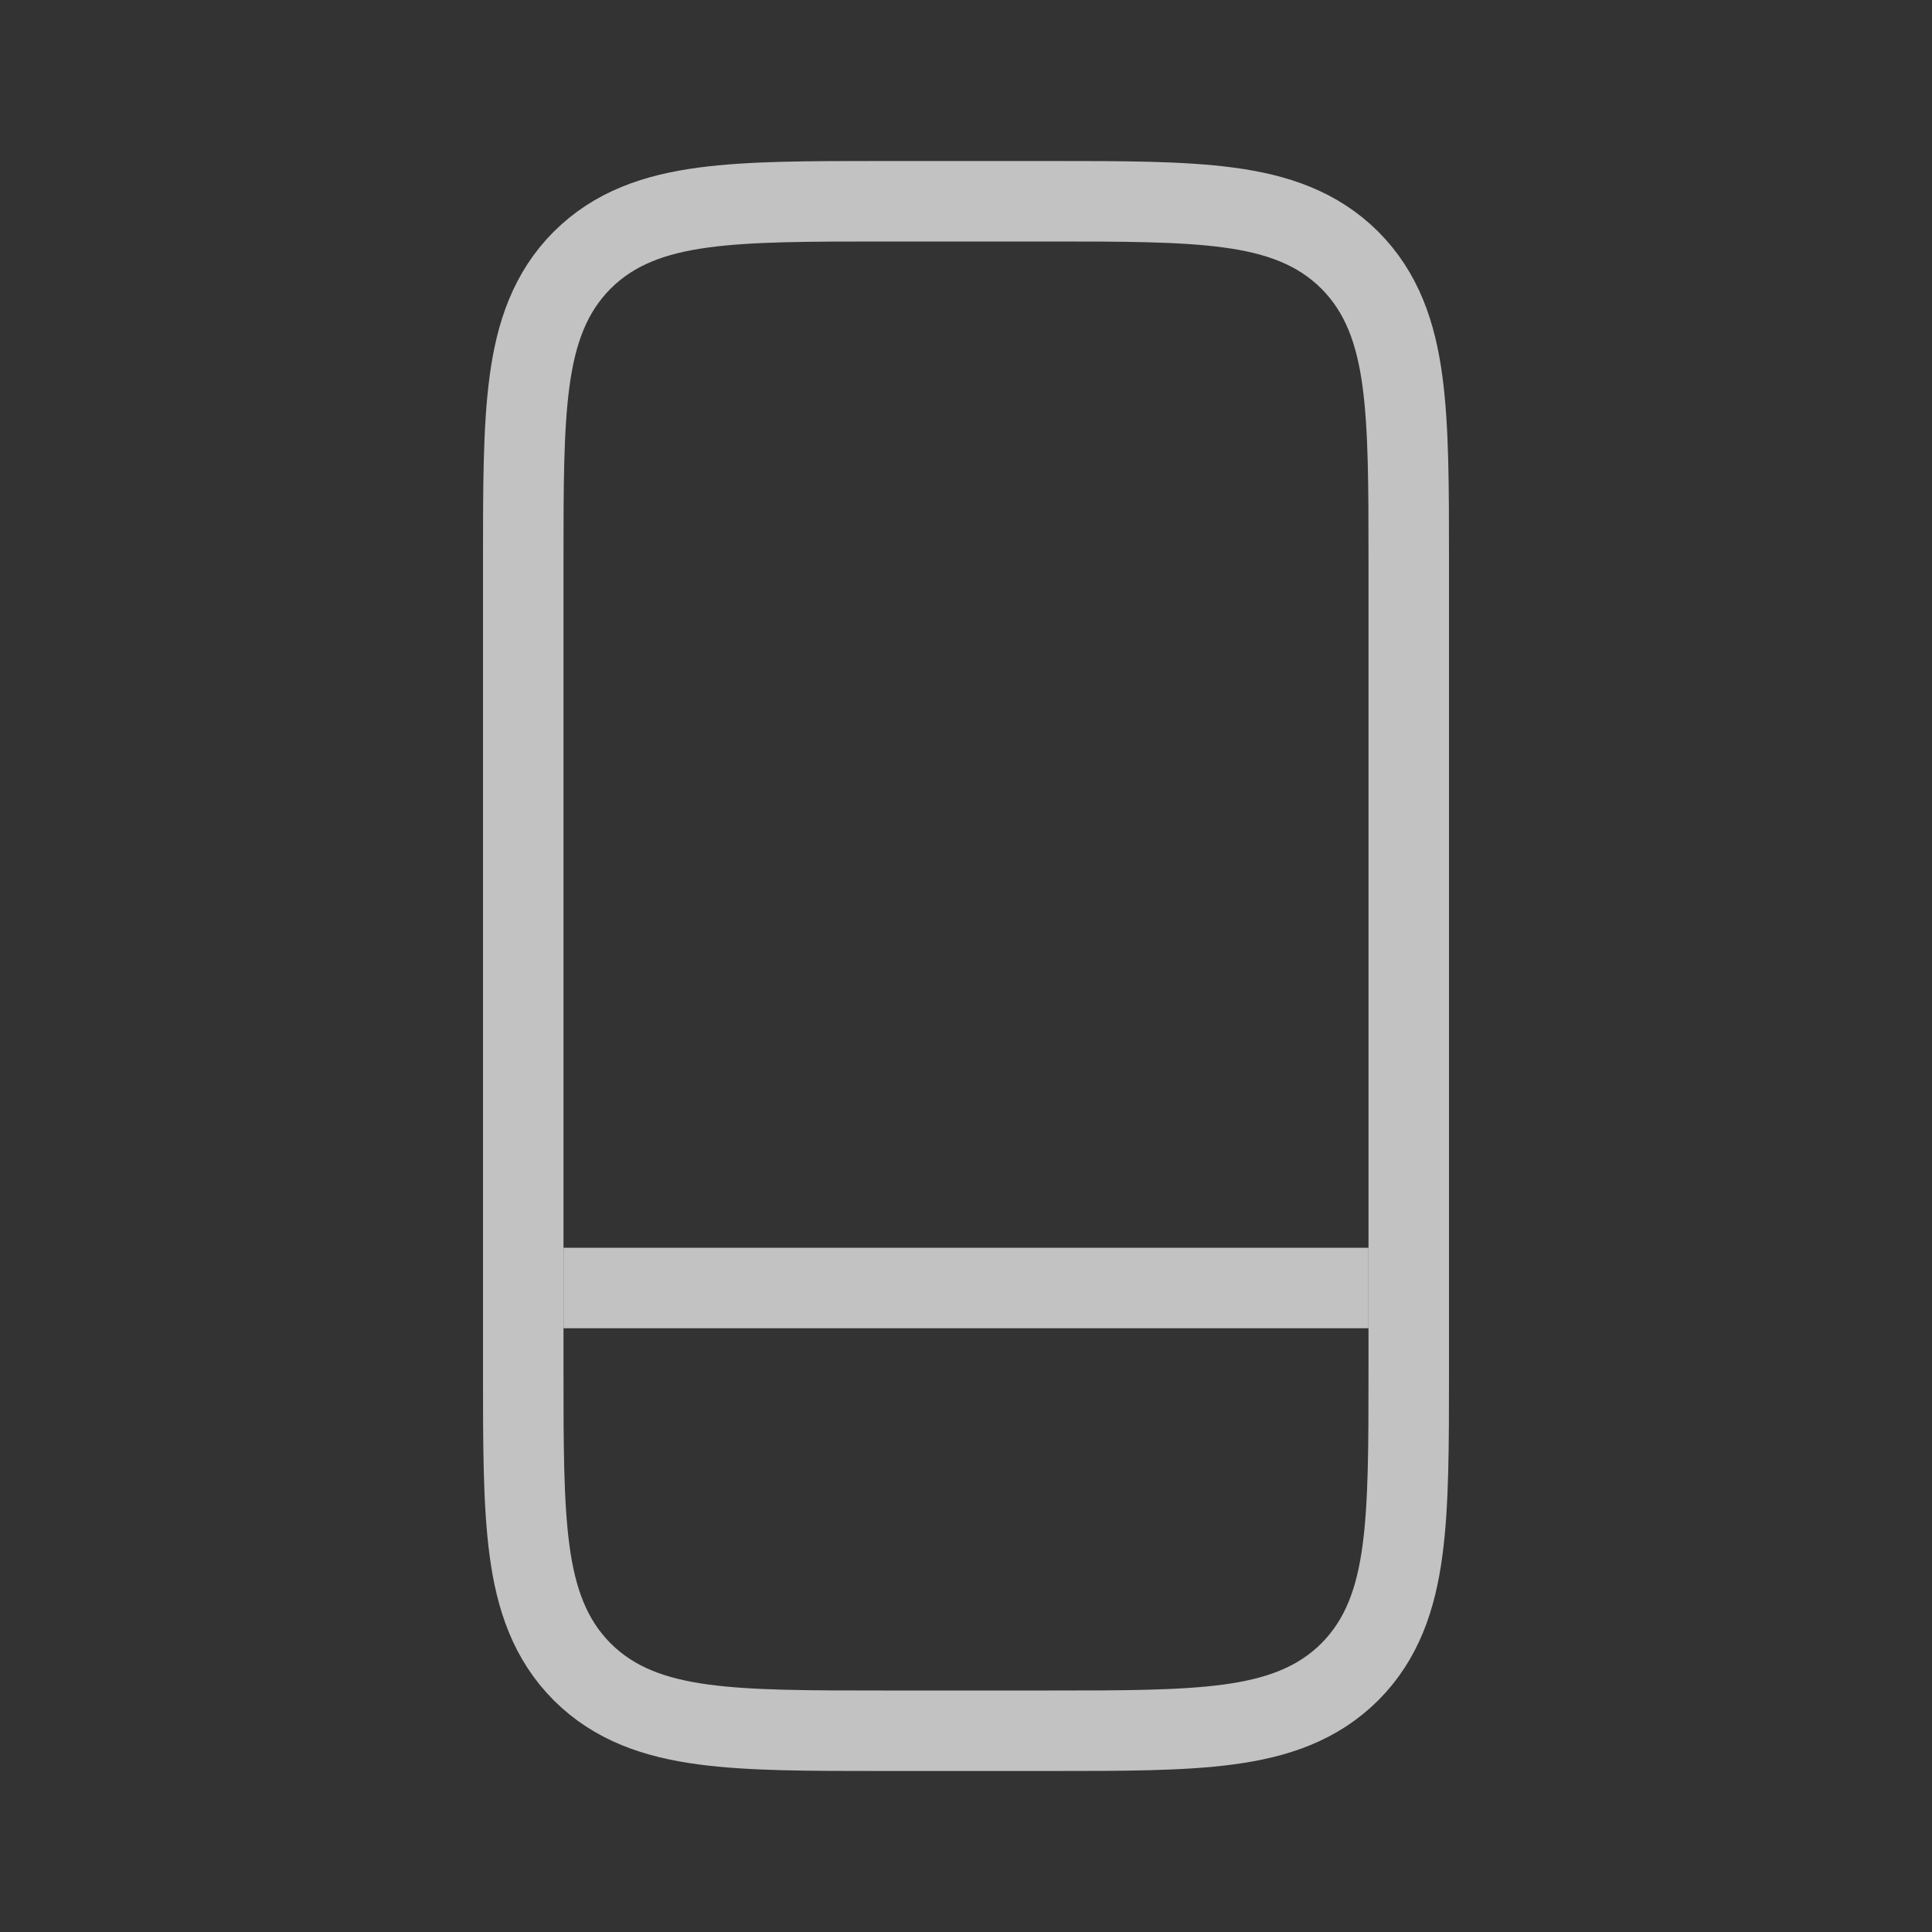 <svg width="24" height="24" viewBox="0 0 24 24" fill="none" xmlns="http://www.w3.org/2000/svg">
<rect x="0" y="0" width="24" height="24" fill="#333333" stroke="none"/>
<g opacity="0.7">
<path d="M7.232 3.232C6.831 3.634 6.658 4.139 6.578 4.739C6.5 5.317 6.5 6.052 6.5 6.963V7V17V17.037C6.5 17.948 6.5 18.683 6.578 19.261C6.658 19.861 6.831 20.366 7.232 20.768C7.634 21.169 8.139 21.342 8.739 21.422C9.317 21.5 10.052 21.5 10.963 21.5H11H13H13.037C13.948 21.5 14.683 21.5 15.261 21.422C15.861 21.342 16.366 21.169 16.768 20.768C17.169 20.366 17.342 19.861 17.422 19.261C17.5 18.683 17.5 17.948 17.5 17.037V17V7V6.963C17.5 6.052 17.5 5.317 17.422 4.739C17.342 4.139 17.169 3.634 16.768 3.232C16.366 2.831 15.861 2.658 15.261 2.578C14.683 2.5 13.948 2.5 13.037 2.5H13H11H10.963C10.052 2.5 9.317 2.5 8.739 2.578C8.139 2.658 7.634 2.831 7.232 3.232Z" stroke="white"/>
<path d="M7 16H17" stroke="white"/>
</g>
</svg>

